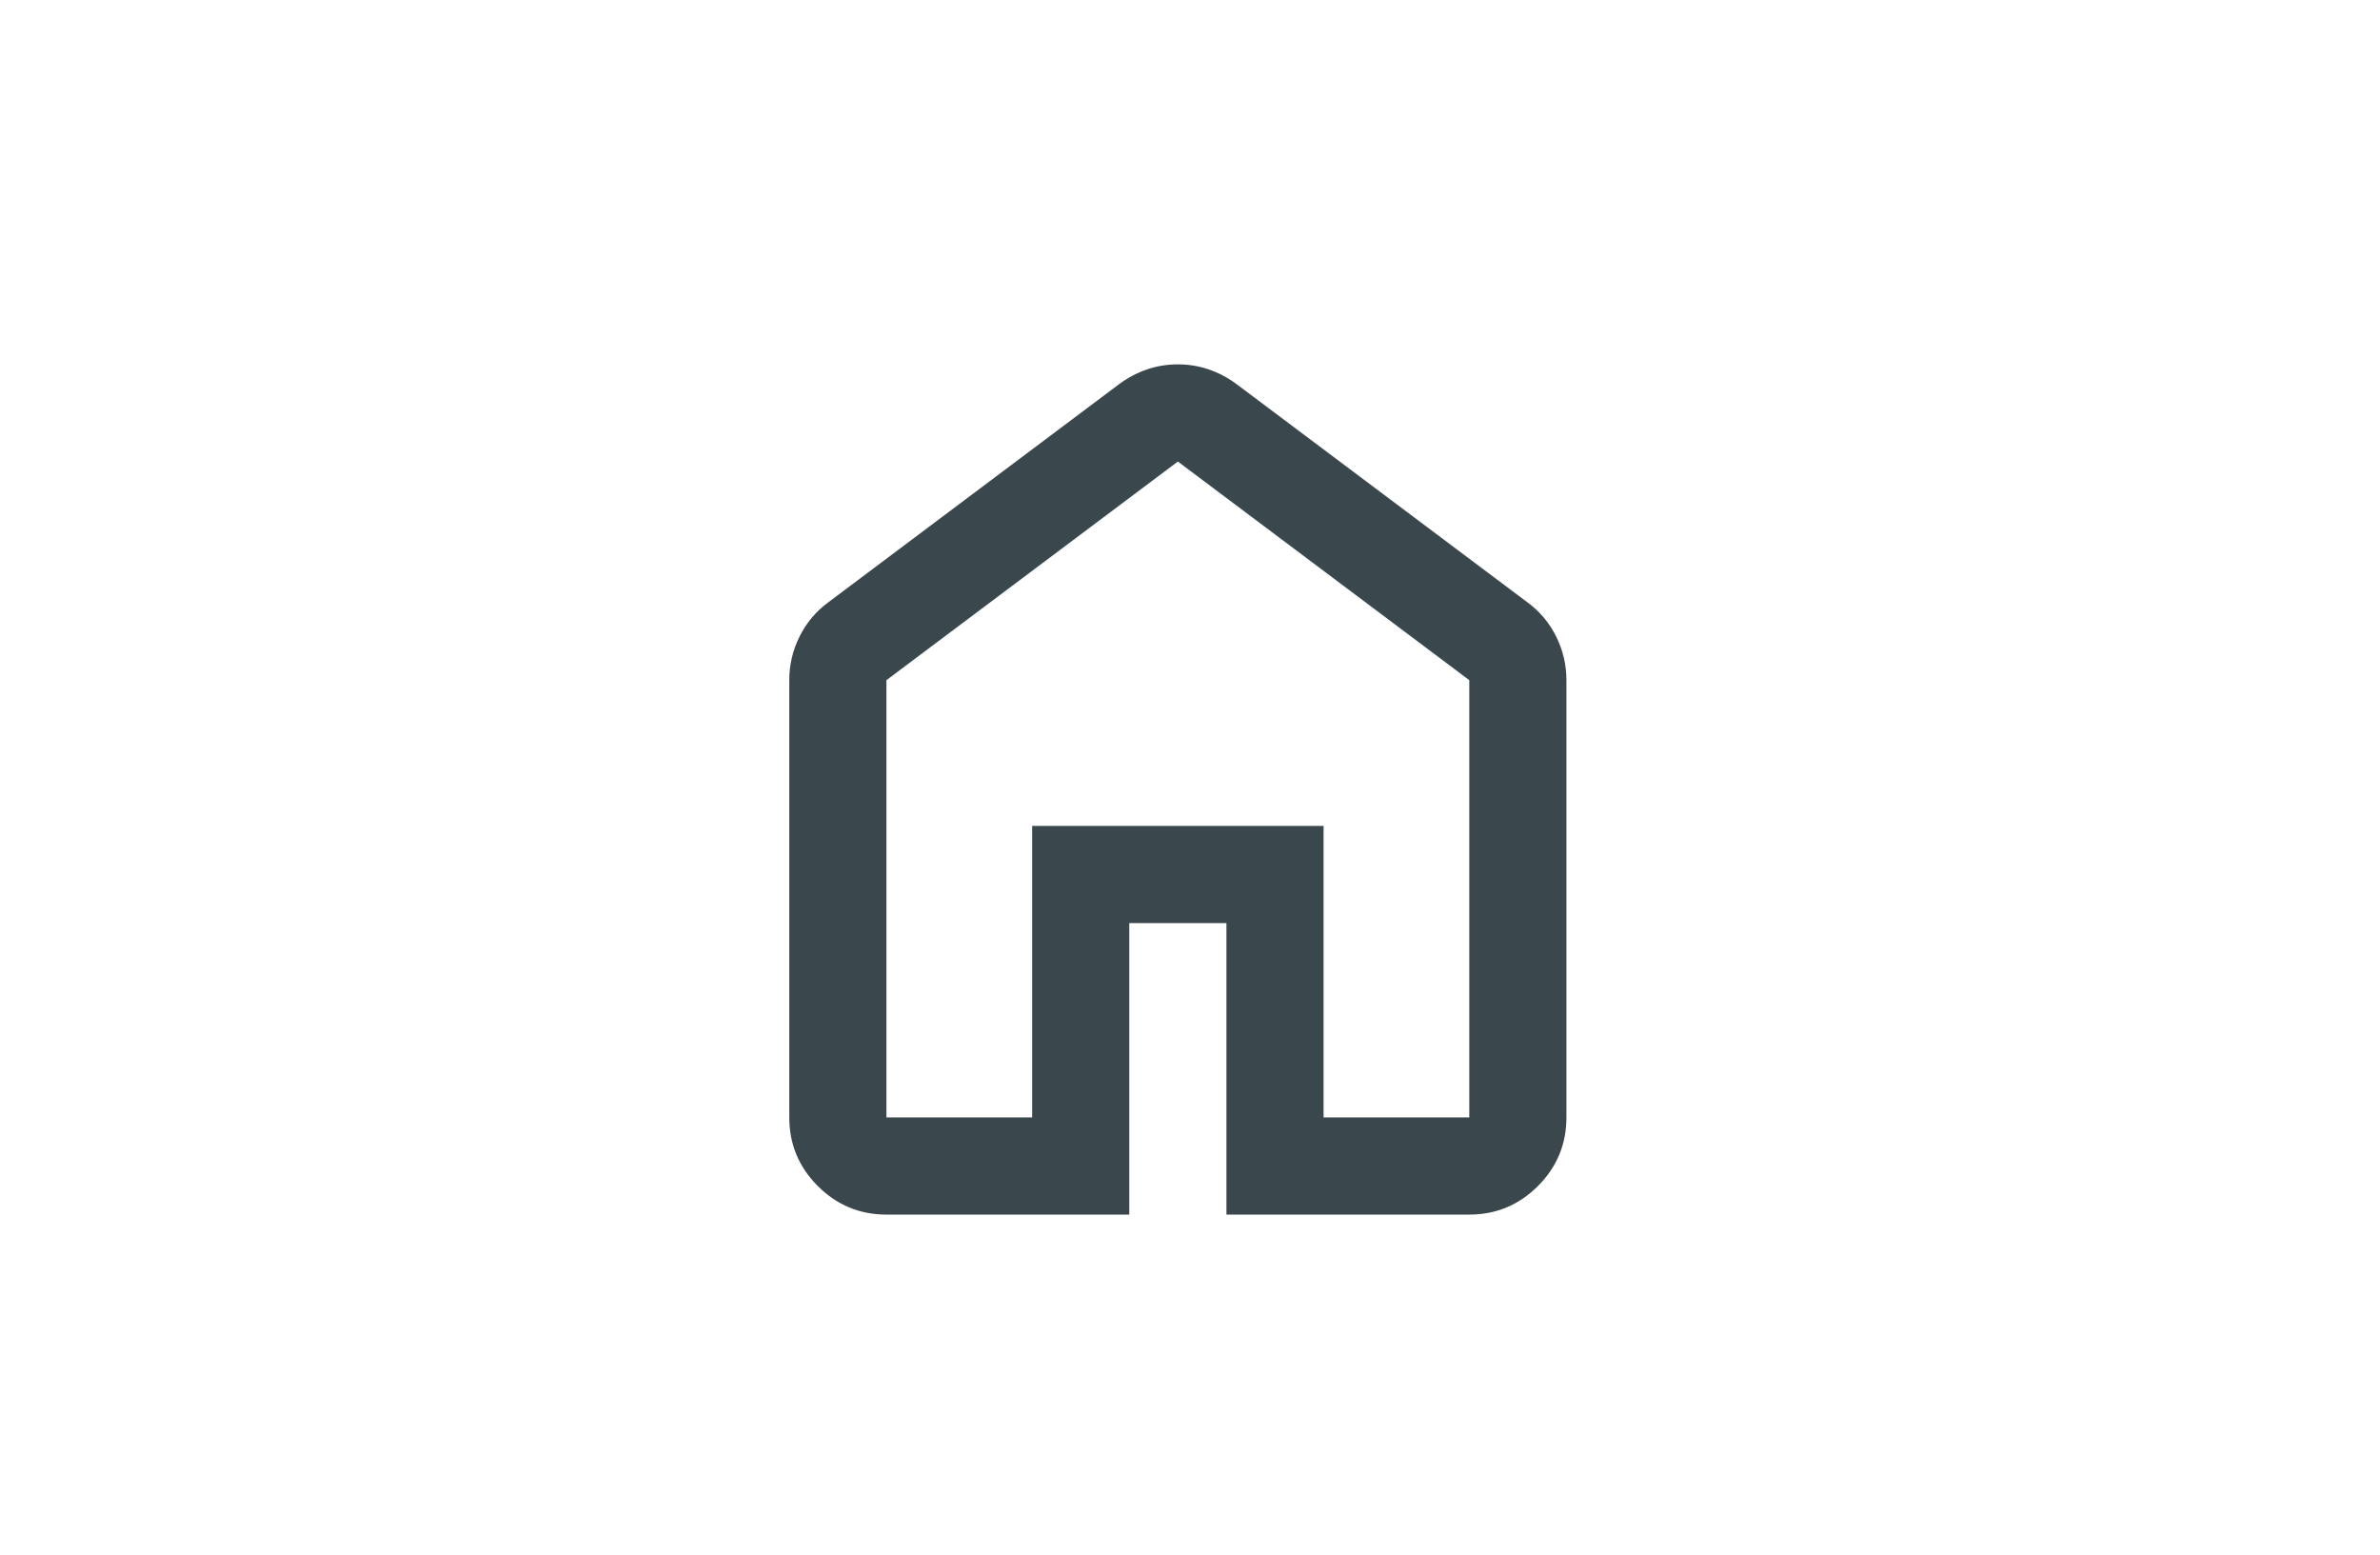 <svg width="49" height="32" viewBox="0 0 49 32" fill="none" xmlns="http://www.w3.org/2000/svg">
<path d="M18.25 23H21.25V17H27.25V23H30.25V14L24.25 9.5L18.25 14V23ZM18.25 25C17.7 25 17.229 24.804 16.837 24.413C16.446 24.021 16.25 23.55 16.25 23V14C16.25 13.683 16.321 13.383 16.462 13.1C16.604 12.817 16.8 12.583 17.05 12.4L23.05 7.9C23.233 7.767 23.425 7.667 23.625 7.6C23.825 7.533 24.033 7.5 24.25 7.5C24.467 7.5 24.675 7.533 24.875 7.6C25.075 7.667 25.267 7.767 25.45 7.9L31.45 12.4C31.7 12.583 31.896 12.817 32.038 13.1C32.179 13.383 32.25 13.683 32.25 14V23C32.25 23.55 32.054 24.021 31.663 24.413C31.271 24.804 30.8 25 30.25 25H25.25V19H23.25V25H18.25Z" fill="#3A484D"/>
</svg>
